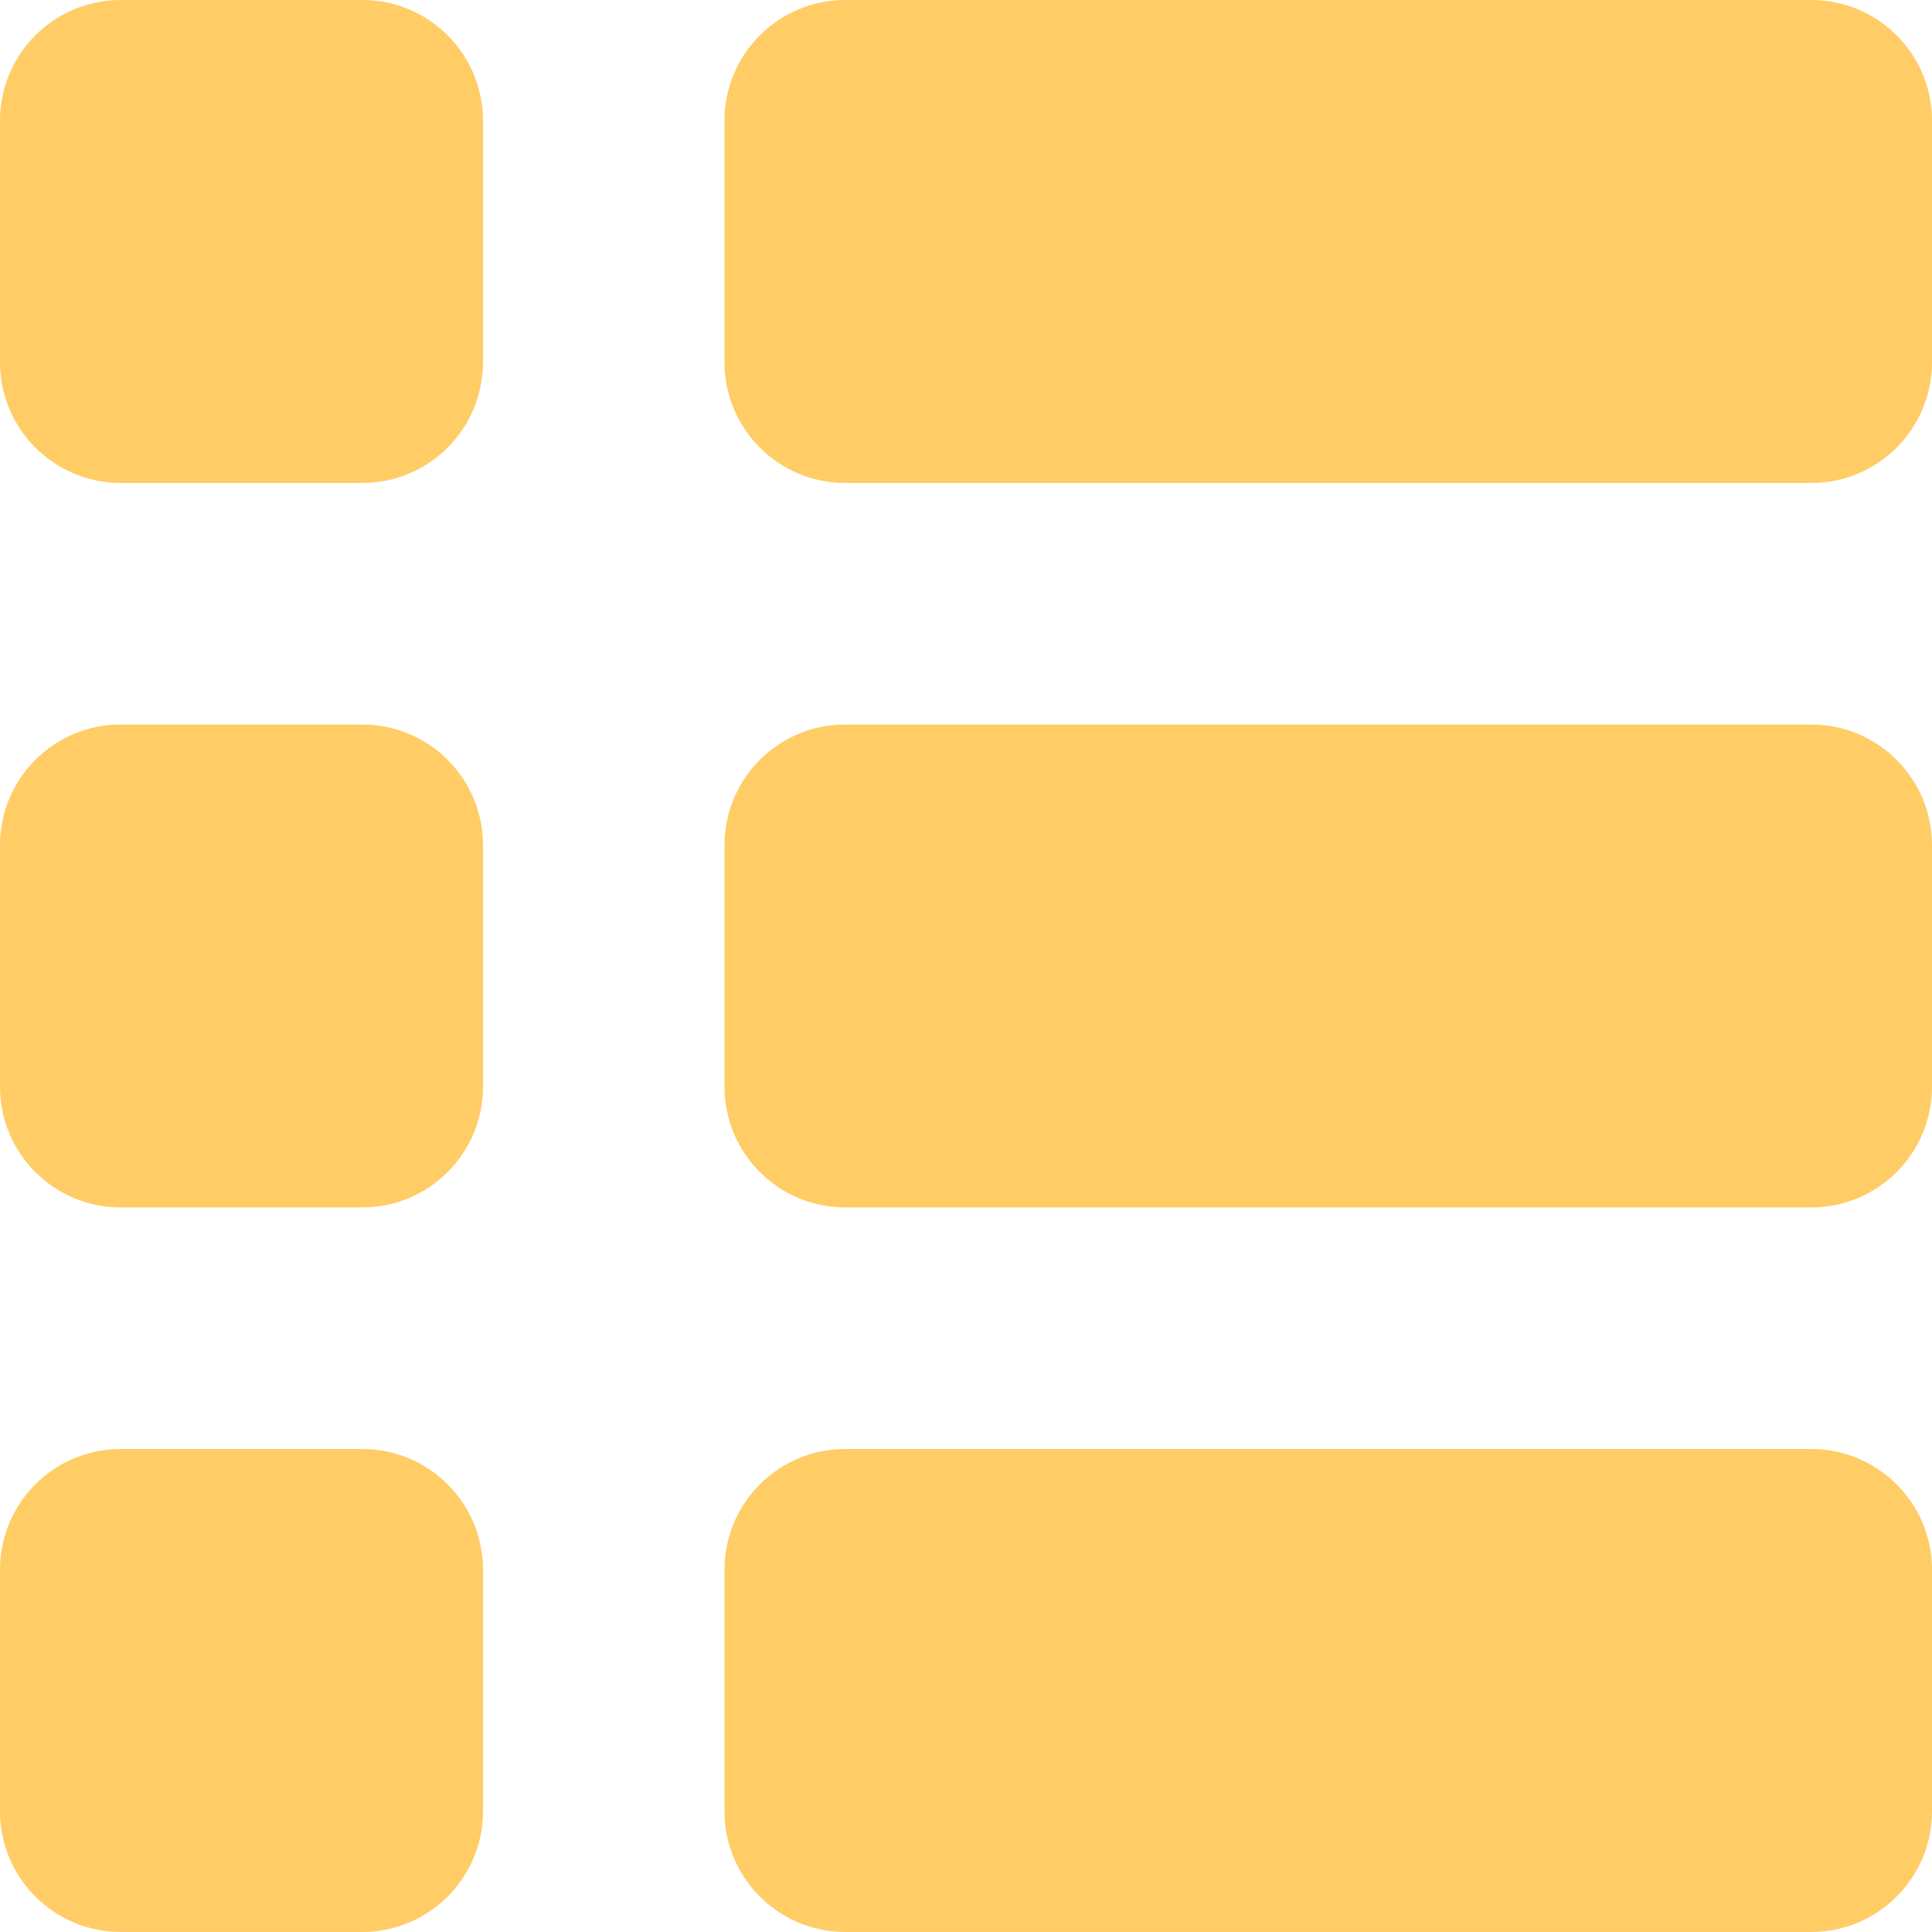 <svg xmlns="http://www.w3.org/2000/svg" xmlns:xlink="http://www.w3.org/1999/xlink" id="Layer_1" width="64" height="63.998" x="0" style="enable-background:new 0 0 64 63.998" y="0" version="1.1" viewBox="0 0 64 63.998" xml:space="preserve"><g id="Grid_6_"><g><path style="fill-rule:evenodd;clip-rule:evenodd;fill:#fc6" d="M12,0H4C1.79,0,0,1.79,0,3.999v8c0,2.209,1.79,4,4,4h8 c2.209,0,4-1.791,4-4v-8C16,1.79,14.209,0,12,0z M60,0H28c-2.21,0-4,1.79-4,3.999v8c0,2.209,1.79,4,4,4h32c2.209,0,4-1.791,4-4v-8 C64,1.79,62.209,0,60,0z M12,24H4c-2.21,0-4,1.791-4,3.999v8c0,2.209,1.79,3.999,4,3.999h8c2.209,0,4-1.79,4-3.999v-8 C16,25.791,14.209,24,12,24z M60,24H28c-2.21,0-4,1.791-4,3.999v8c0,2.209,1.79,3.999,4,3.999h32c2.209,0,4-1.79,4-3.999v-8 C64,25.791,62.209,24,60,24z M12,48H4c-2.21,0-4,1.79-4,3.999v8c0,2.209,1.79,3.999,4,3.999h8c2.209,0,4-1.79,4-3.999v-8 C16,49.79,14.209,48,12,48z M60,48H28c-2.21,0-4,1.79-4,3.999v8c0,2.209,1.79,3.999,4,3.999h32c2.209,0,4-1.79,4-3.999v-8 C64,49.79,62.209,48,60,48z"/></g></g></svg>